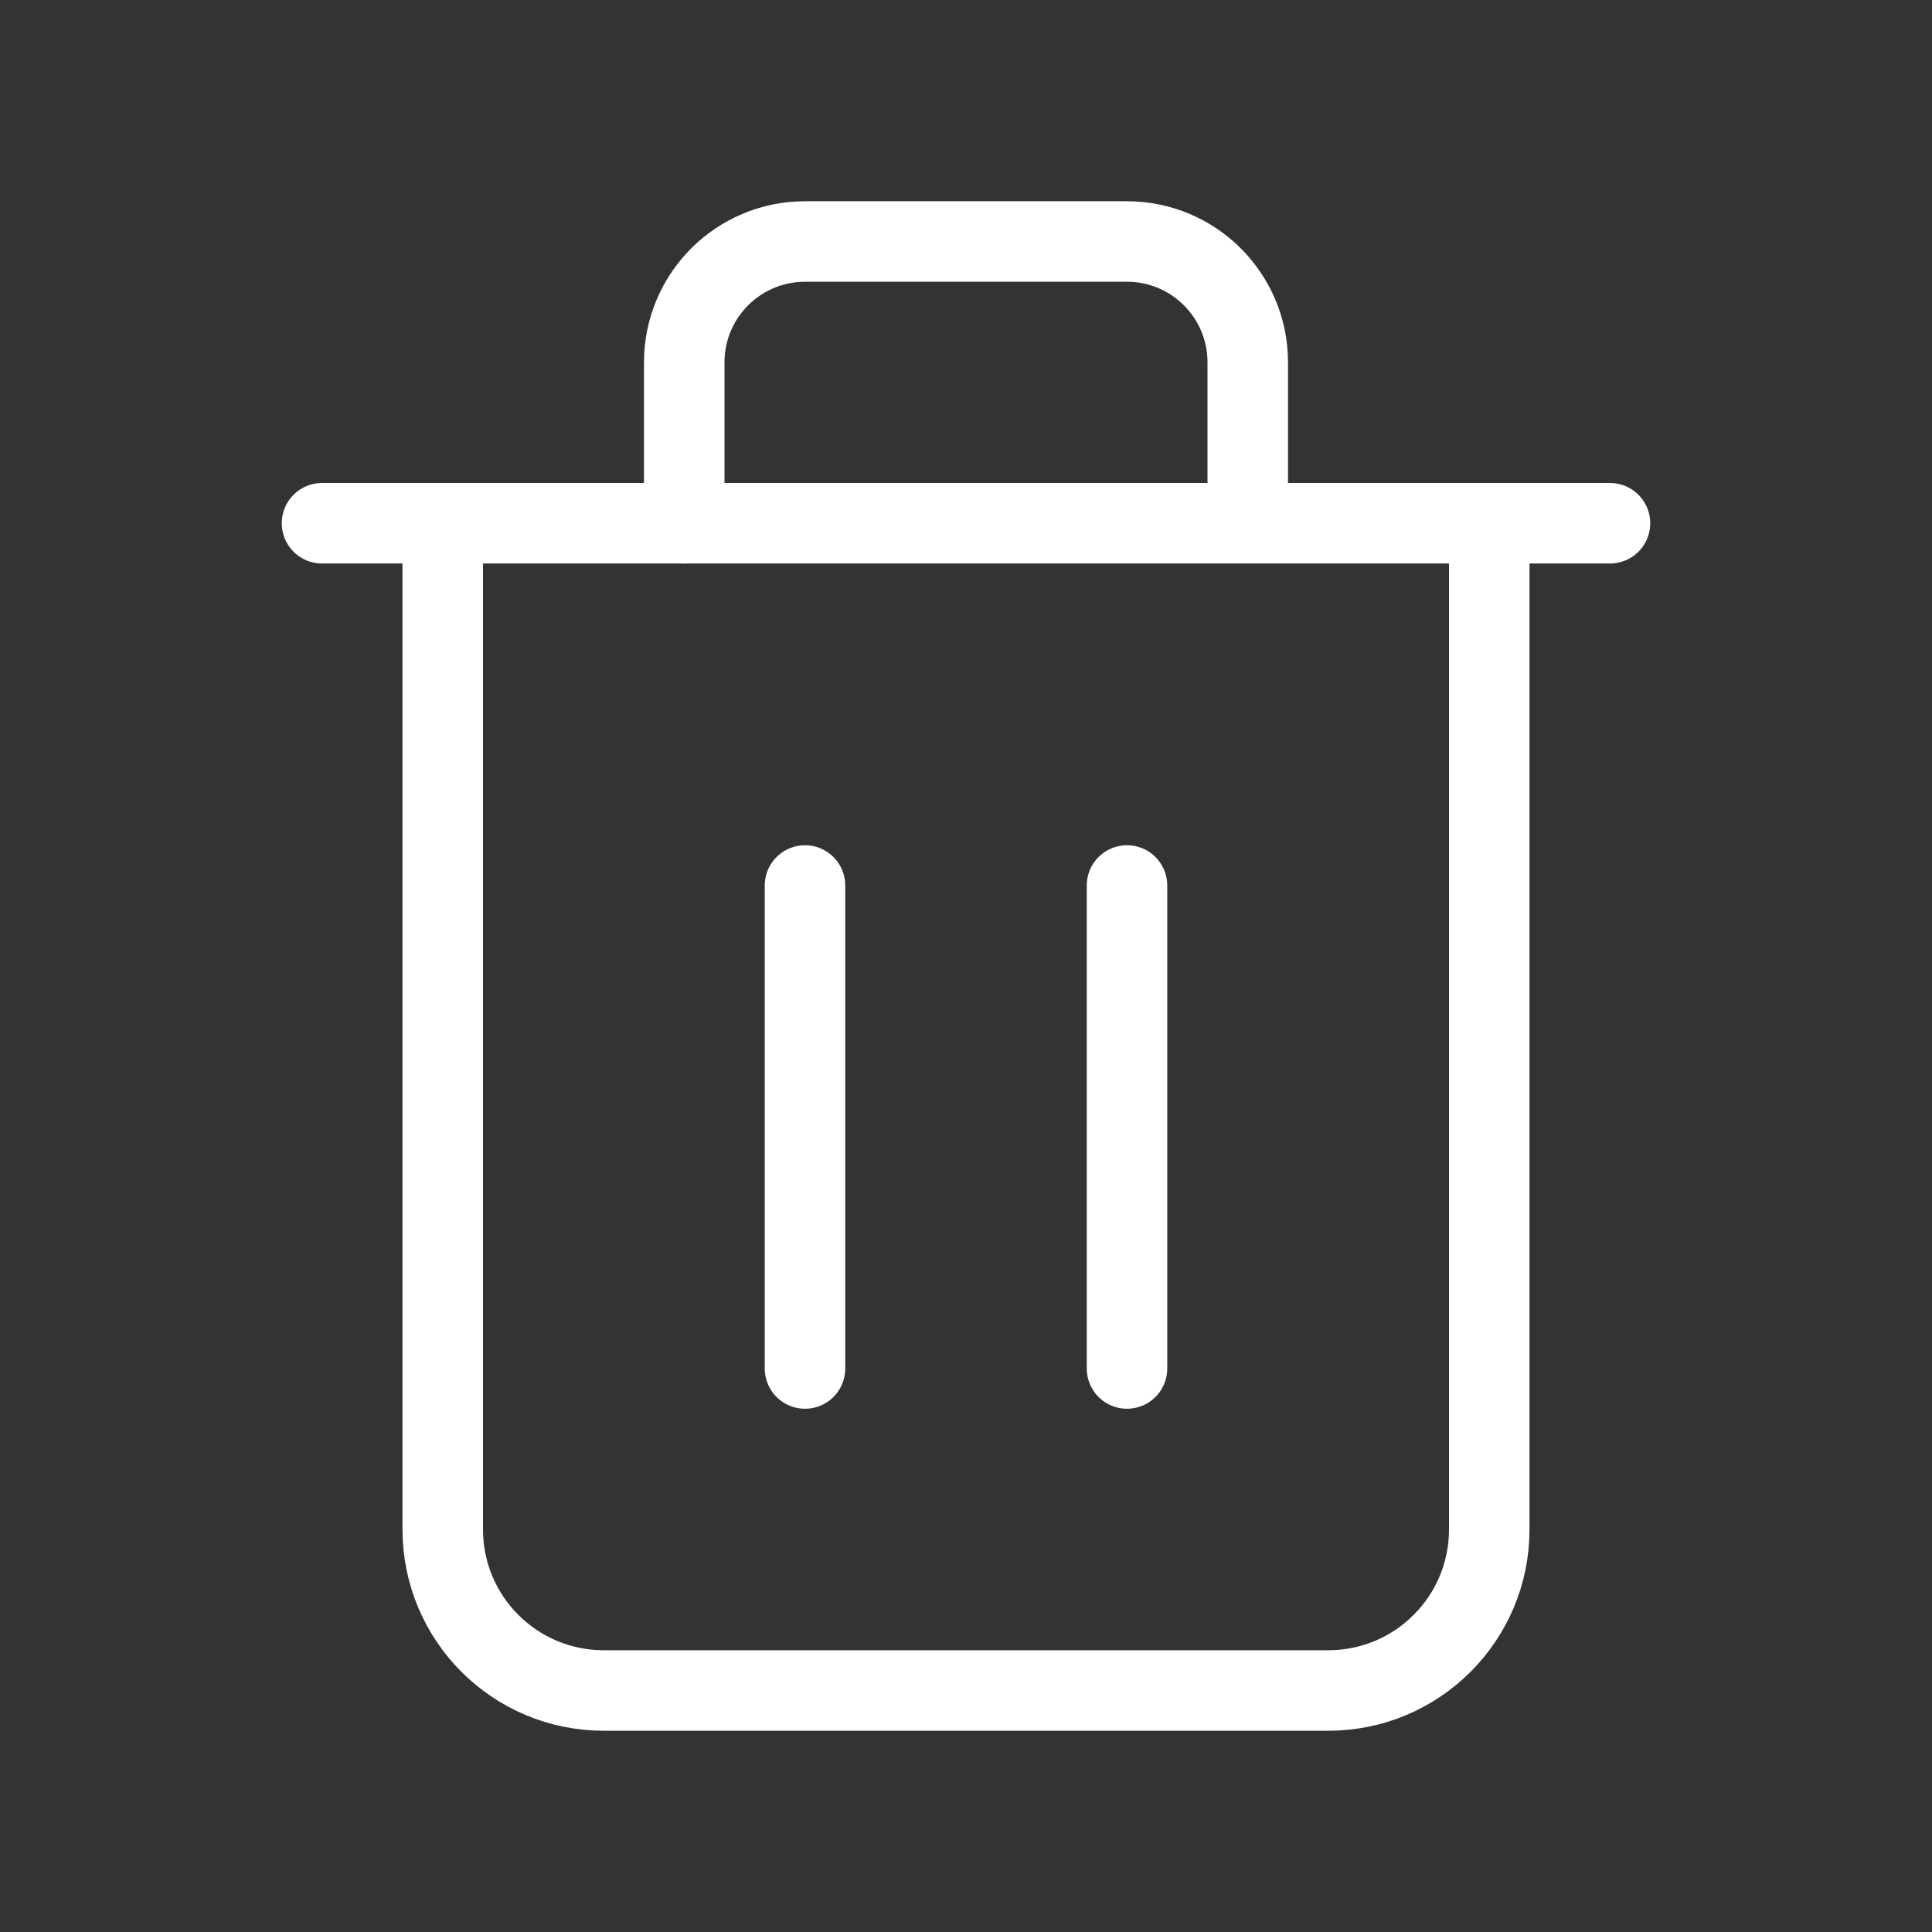 <svg width="24" height="24" viewBox="0 0 24 24" fill="none" xmlns="http://www.w3.org/2000/svg">
<rect x="0" y="0" width="24" height="24" fill="#333333" stroke="none"/>
<path d="M18.5 6.5V19C18.5 20.105 17.605 21 16.5 21H7.5C6.395 21 5.5 20.105 5.5 19V6.5" stroke="white" stroke-linecap="round" stroke-linejoin="round"/>
<path d="M20 6.5H4" stroke="white" stroke-linecap="round" stroke-linejoin="round"/>
<path d="M14 17V11" stroke="white" stroke-linecap="round" stroke-linejoin="round"/>
<path d="M10 17V11" stroke="white" stroke-linecap="round" stroke-linejoin="round"/>
<path d="M8.5 6.5V4.5C8.5 3.672 9.172 3 10 3H14C14.828 3 15.5 3.672 15.5 4.5V6" stroke="white" stroke-linecap="round" stroke-linejoin="round"/>
</svg>
